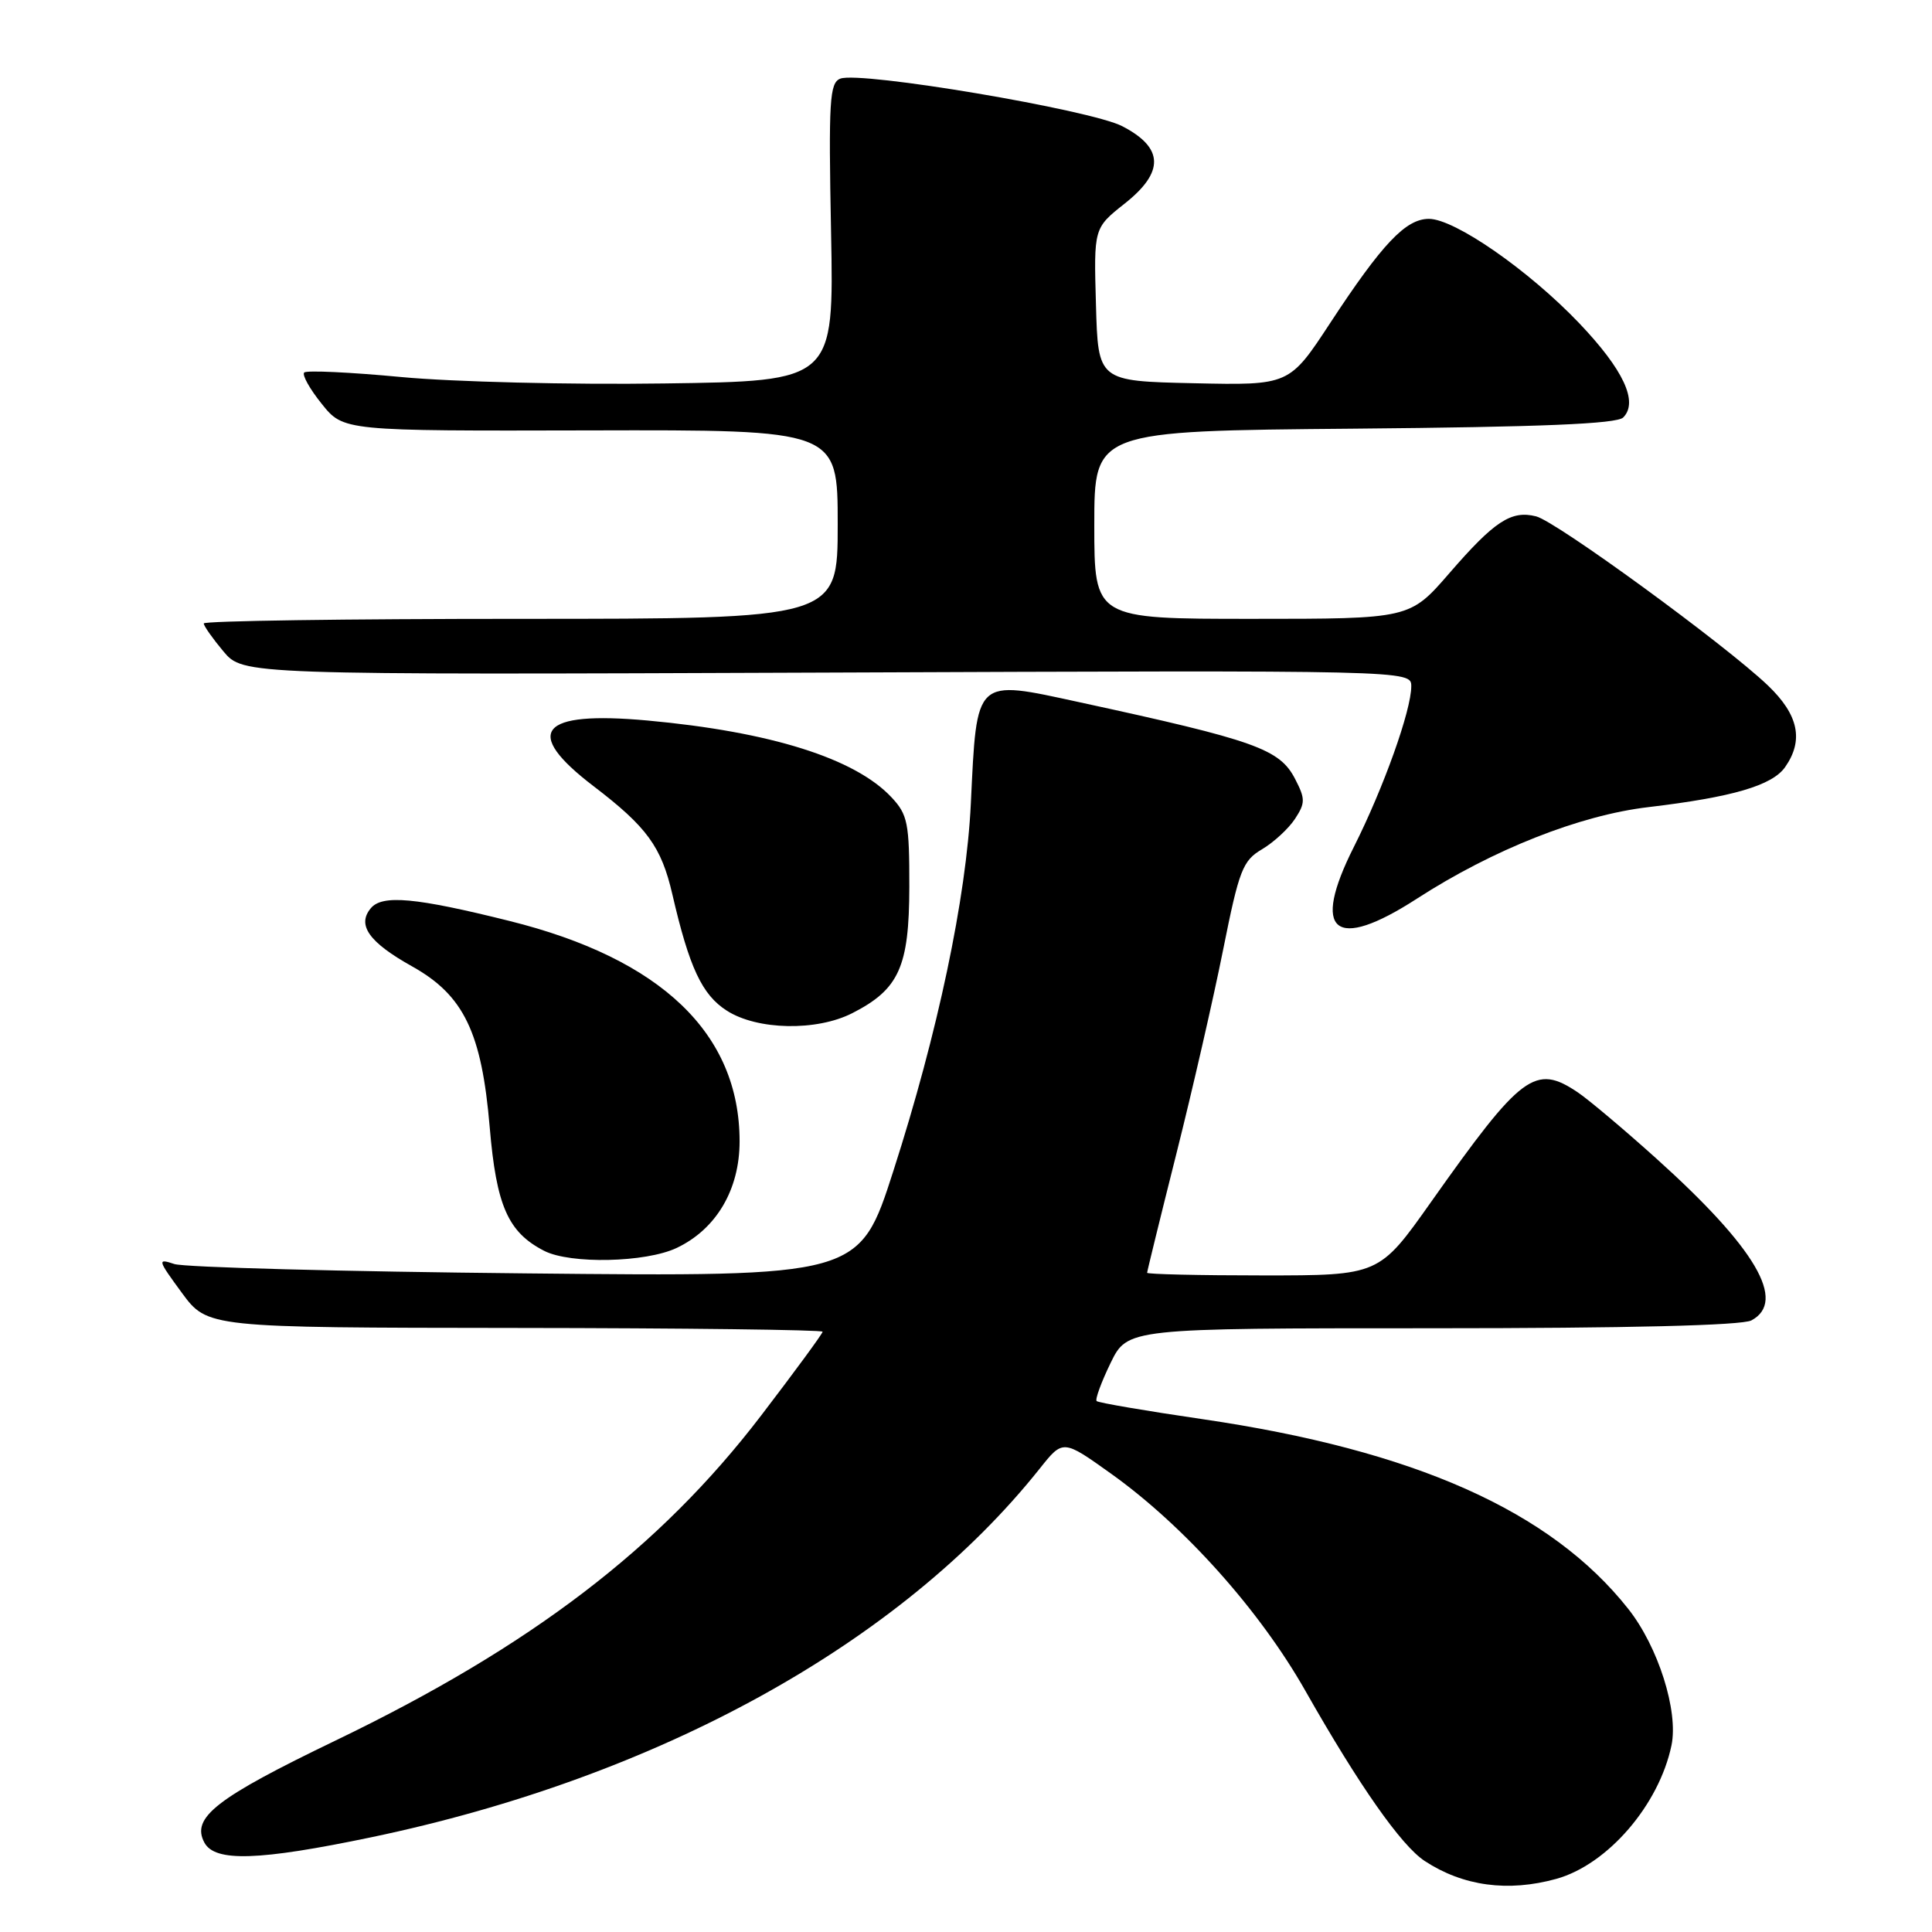<?xml version="1.0" encoding="UTF-8" standalone="no"?>
<!DOCTYPE svg PUBLIC "-//W3C//DTD SVG 1.1//EN" "http://www.w3.org/Graphics/SVG/1.1/DTD/svg11.dtd" >
<svg xmlns="http://www.w3.org/2000/svg" xmlns:xlink="http://www.w3.org/1999/xlink" version="1.1" viewBox="0 0 256 256">
 <g >
 <path fill="currentColor"
d=" M 206.22 248.96 C 213.02 247.07 219.83 239.17 221.48 231.27 C 222.42 226.73 219.72 218.19 215.74 213.17 C 205.48 200.20 187.42 192.16 159.30 188.04 C 151.83 186.95 145.54 185.87 145.31 185.65 C 145.09 185.42 145.92 183.16 147.15 180.62 C 149.40 176.00 149.40 176.00 189.77 176.00 C 215.68 176.00 230.82 175.63 232.07 174.96 C 236.80 172.43 232.63 165.35 219.46 153.50 C 215.18 149.65 210.51 145.72 209.09 144.76 C 203.42 140.94 201.64 142.27 189.62 159.27 C 182.74 169.00 182.74 169.00 167.37 169.00 C 158.92 169.00 152.00 168.84 152.00 168.65 C 152.00 168.46 153.74 161.37 155.87 152.90 C 158.00 144.43 160.79 132.26 162.07 125.85 C 164.19 115.26 164.66 114.04 167.23 112.53 C 168.78 111.61 170.74 109.80 171.59 108.51 C 172.97 106.40 172.97 105.85 171.61 103.22 C 169.56 99.24 166.37 98.11 143.04 93.05 C 129.08 90.02 129.45 89.68 128.64 106.50 C 128.04 118.97 124.26 136.88 118.38 155.14 C 113.87 169.18 113.87 169.18 69.68 168.73 C 45.38 168.49 24.42 167.93 23.10 167.49 C 20.82 166.73 20.88 166.92 24.10 171.31 C 27.50 175.92 27.50 175.92 68.25 175.96 C 90.66 175.98 109.00 176.21 109.00 176.46 C 109.00 176.71 105.33 181.71 100.85 187.57 C 87.45 205.10 70.36 218.15 44.50 230.61 C 28.62 238.26 25.31 240.84 27.08 244.15 C 28.47 246.75 34.29 246.56 49.23 243.44 C 87.18 235.50 119.29 217.79 137.76 194.61 C 140.85 190.72 140.85 190.72 147.18 195.24 C 156.90 202.17 166.92 213.37 172.98 224.06 C 180.09 236.59 185.67 244.55 188.78 246.59 C 193.87 249.93 199.82 250.73 206.22 248.96 Z  M 89.66 165.36 C 94.91 162.87 98.00 157.63 98.00 151.24 C 98.00 136.97 87.64 127.04 67.50 122.03 C 55.08 118.93 50.64 118.52 49.13 120.35 C 47.27 122.58 48.89 124.86 54.64 128.07 C 61.46 131.89 63.83 136.81 64.89 149.37 C 65.77 159.78 67.31 163.28 72.10 165.74 C 75.56 167.52 85.56 167.30 89.66 165.36 Z  M 112.93 134.25 C 119.13 131.09 120.47 128.12 120.49 117.53 C 120.50 109.05 120.28 107.94 118.12 105.64 C 113.29 100.48 102.08 96.96 85.78 95.47 C 71.46 94.17 69.19 96.95 78.66 104.18 C 85.73 109.58 87.63 112.19 89.09 118.50 C 91.33 128.20 93.02 131.82 96.31 133.92 C 100.35 136.51 108.20 136.66 112.93 134.25 Z  M 187.76 119.07 C 197.82 112.57 209.33 108.02 218.41 106.95 C 229.54 105.63 234.83 104.09 236.54 101.64 C 239.03 98.08 238.32 94.71 234.25 90.82 C 228.58 85.41 206.22 69.09 203.54 68.42 C 200.24 67.59 198.03 69.04 192.03 75.97 C 186.80 82.00 186.80 82.00 165.90 82.00 C 145.00 82.00 145.00 82.00 145.00 69.55 C 145.00 57.10 145.00 57.10 179.45 56.80 C 204.18 56.58 214.23 56.17 215.08 55.32 C 217.13 53.27 215.12 48.98 209.25 42.82 C 202.55 35.80 192.75 29.00 189.34 29.00 C 186.27 29.00 183.16 32.28 176.27 42.78 C 170.84 51.06 170.84 51.06 158.17 50.78 C 145.50 50.50 145.50 50.50 145.22 40.36 C 144.93 30.22 144.93 30.22 149.02 26.98 C 154.32 22.79 154.22 19.57 148.70 16.72 C 144.49 14.54 114.00 9.40 111.35 10.42 C 109.92 10.97 109.78 13.31 110.12 30.77 C 110.50 50.50 110.50 50.50 88.00 50.81 C 75.62 50.99 59.96 50.60 53.18 49.96 C 46.41 49.32 40.62 49.05 40.31 49.36 C 40.00 49.67 41.04 51.54 42.63 53.51 C 45.51 57.11 45.51 57.11 78.25 57.03 C 111.00 56.95 111.00 56.95 111.00 69.47 C 111.00 82.00 111.00 82.00 69.00 82.00 C 45.90 82.00 27.00 82.27 27.00 82.61 C 27.00 82.94 28.18 84.61 29.61 86.32 C 32.23 89.42 32.23 89.42 109.61 89.12 C 187.00 88.81 187.00 88.81 187.00 90.94 C 187.00 94.13 183.33 104.40 179.40 112.21 C 173.67 123.57 176.82 126.15 187.76 119.07 Z "/>
</g>
</svg>